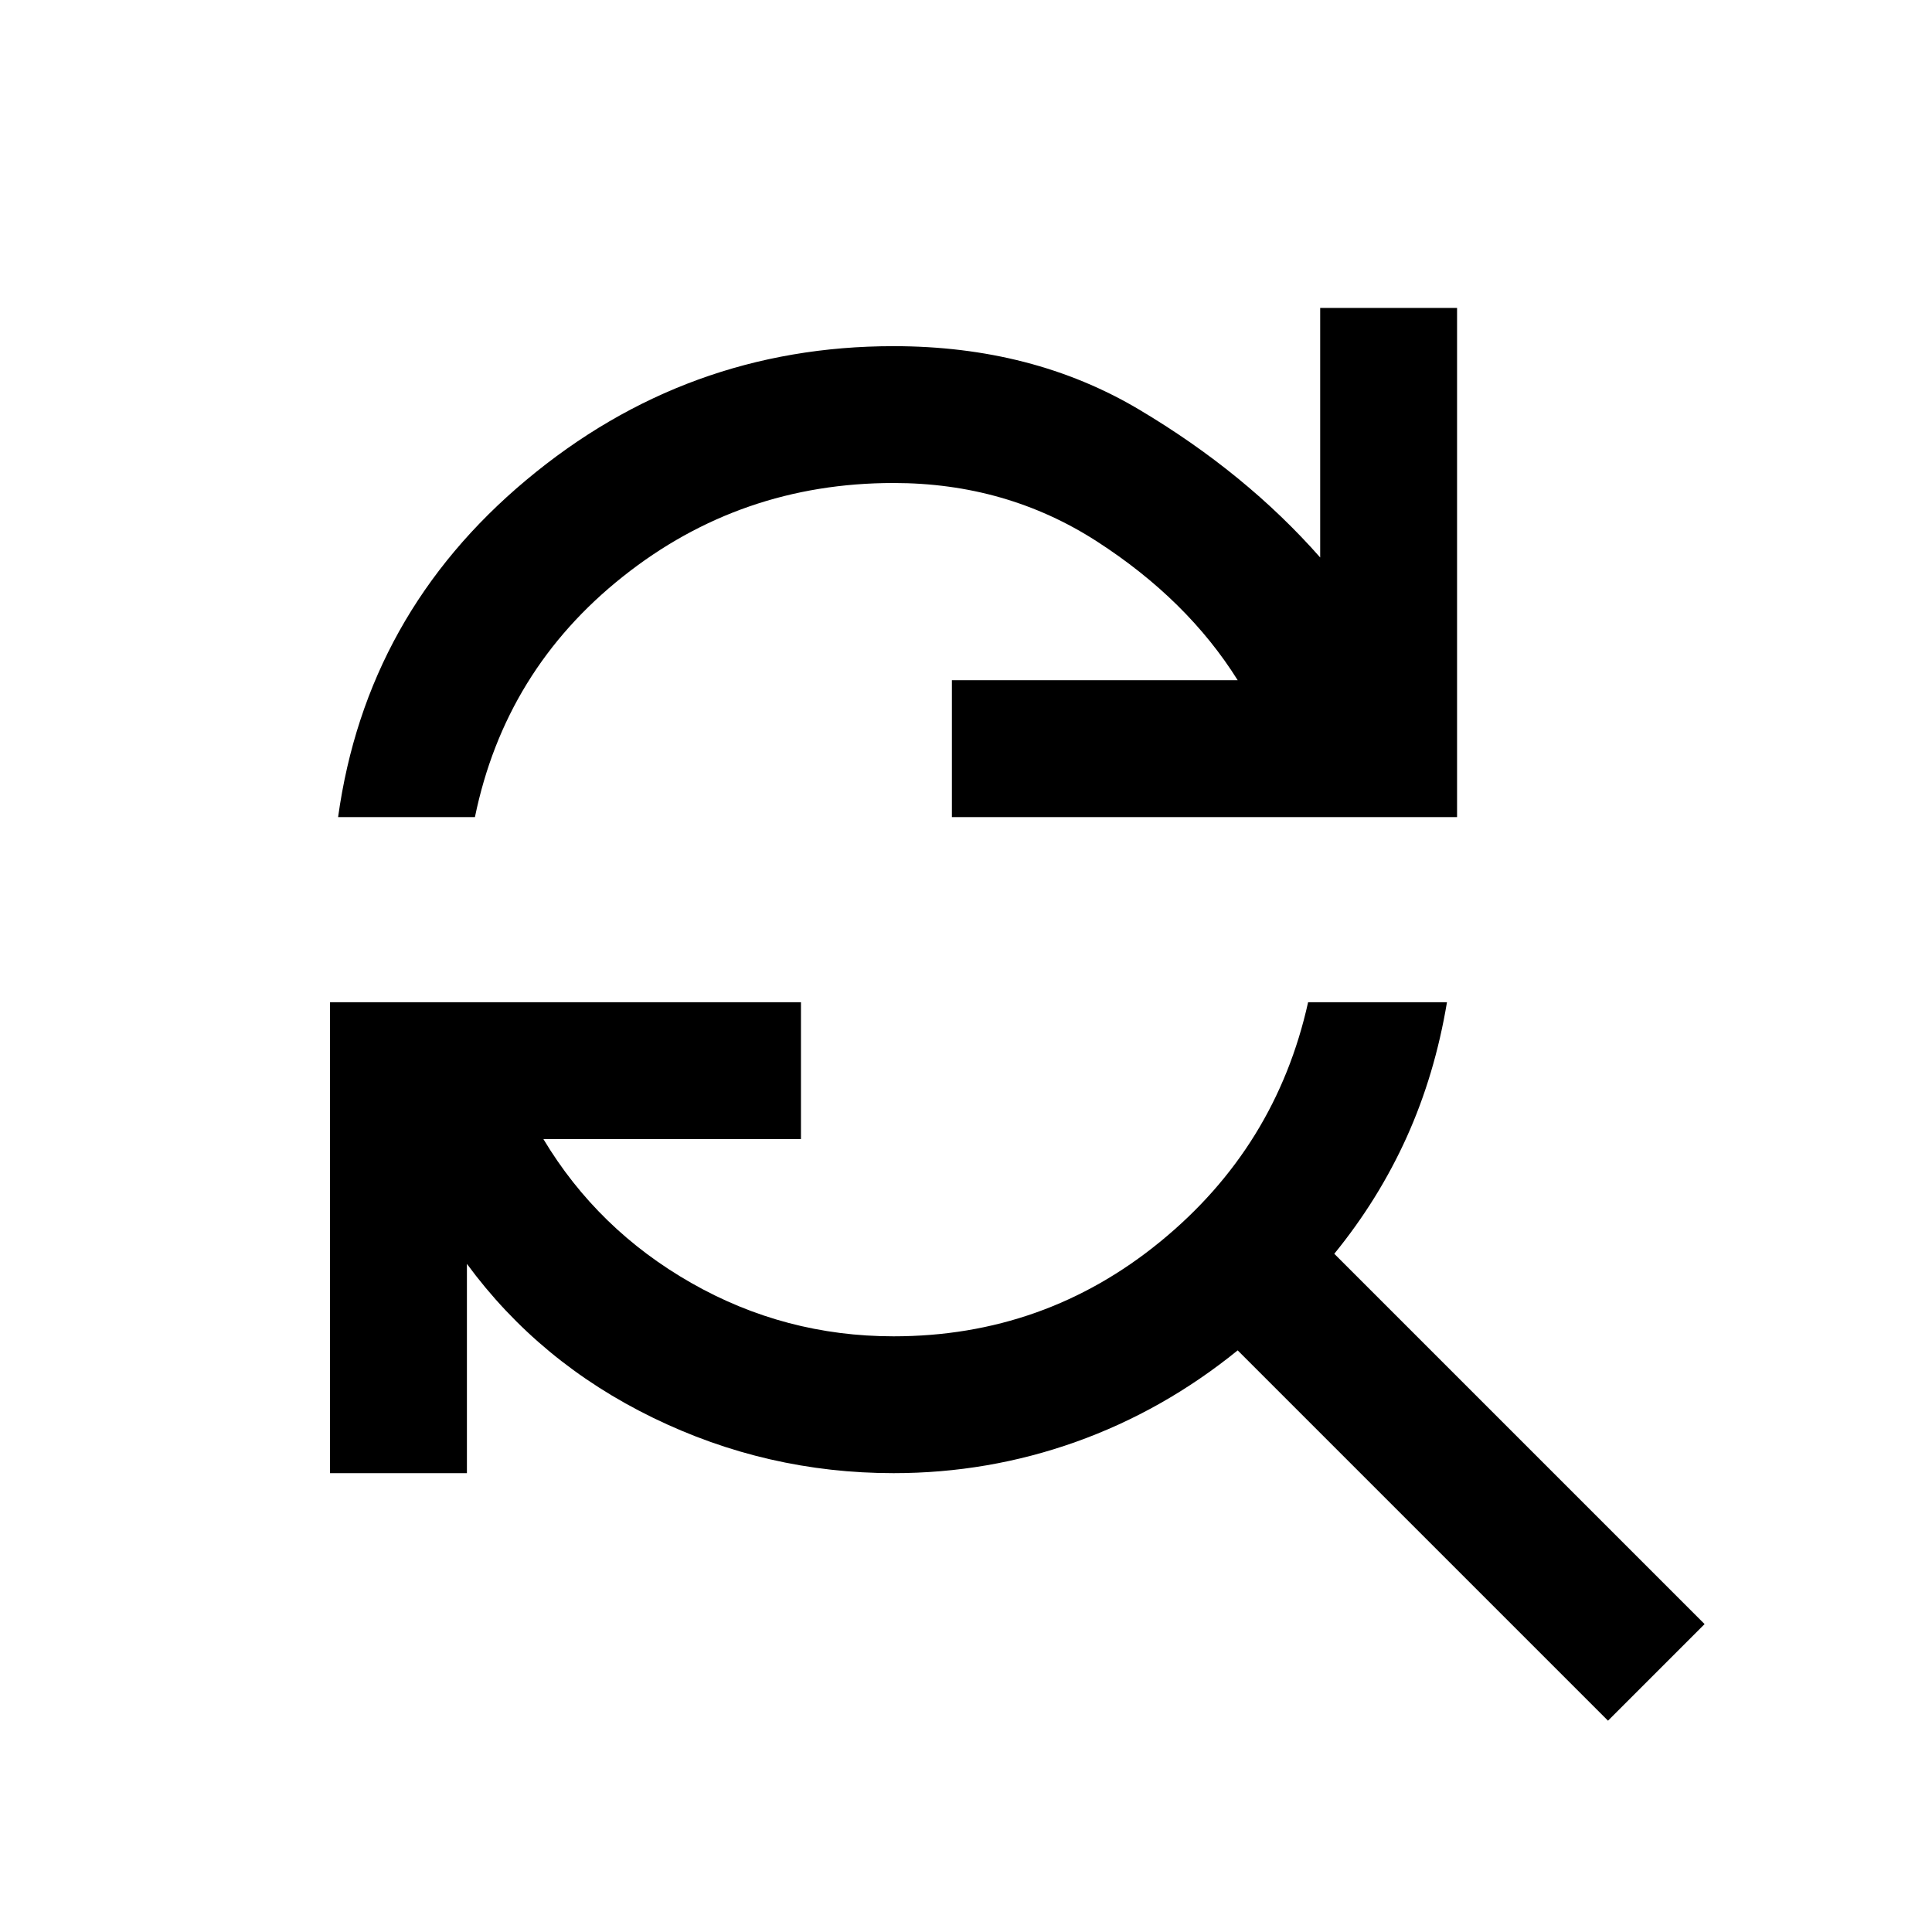 <svg xmlns="http://www.w3.org/2000/svg" height="40" width="40"><path d="M7 16.917q.583-4.209 3.896-6.979 3.312-2.771 7.604-2.771 2.875 0 5.083 1.312 2.209 1.313 3.75 3.063V6.375h2.834v10.542H19.708v-2.834h5.917q-1.042-1.666-2.917-2.875Q20.833 10 18.5 10q-3.167 0-5.604 1.938-2.438 1.937-3.063 4.979Zm26.292 18.708-7.667-7.667q-1.542 1.25-3.354 1.896-1.813.646-3.771.646-2.625 0-4.979-1.146t-3.854-3.187V30.5H6.833v-9.75h9.75v2.833H11.25q1.125 1.875 3.062 2.979 1.938 1.105 4.188 1.105 3.125 0 5.521-1.959 2.396-1.958 3.062-4.958h2.875q-.25 1.5-.833 2.792-.583 1.291-1.5 2.416l7.667 7.667Z"/></svg>